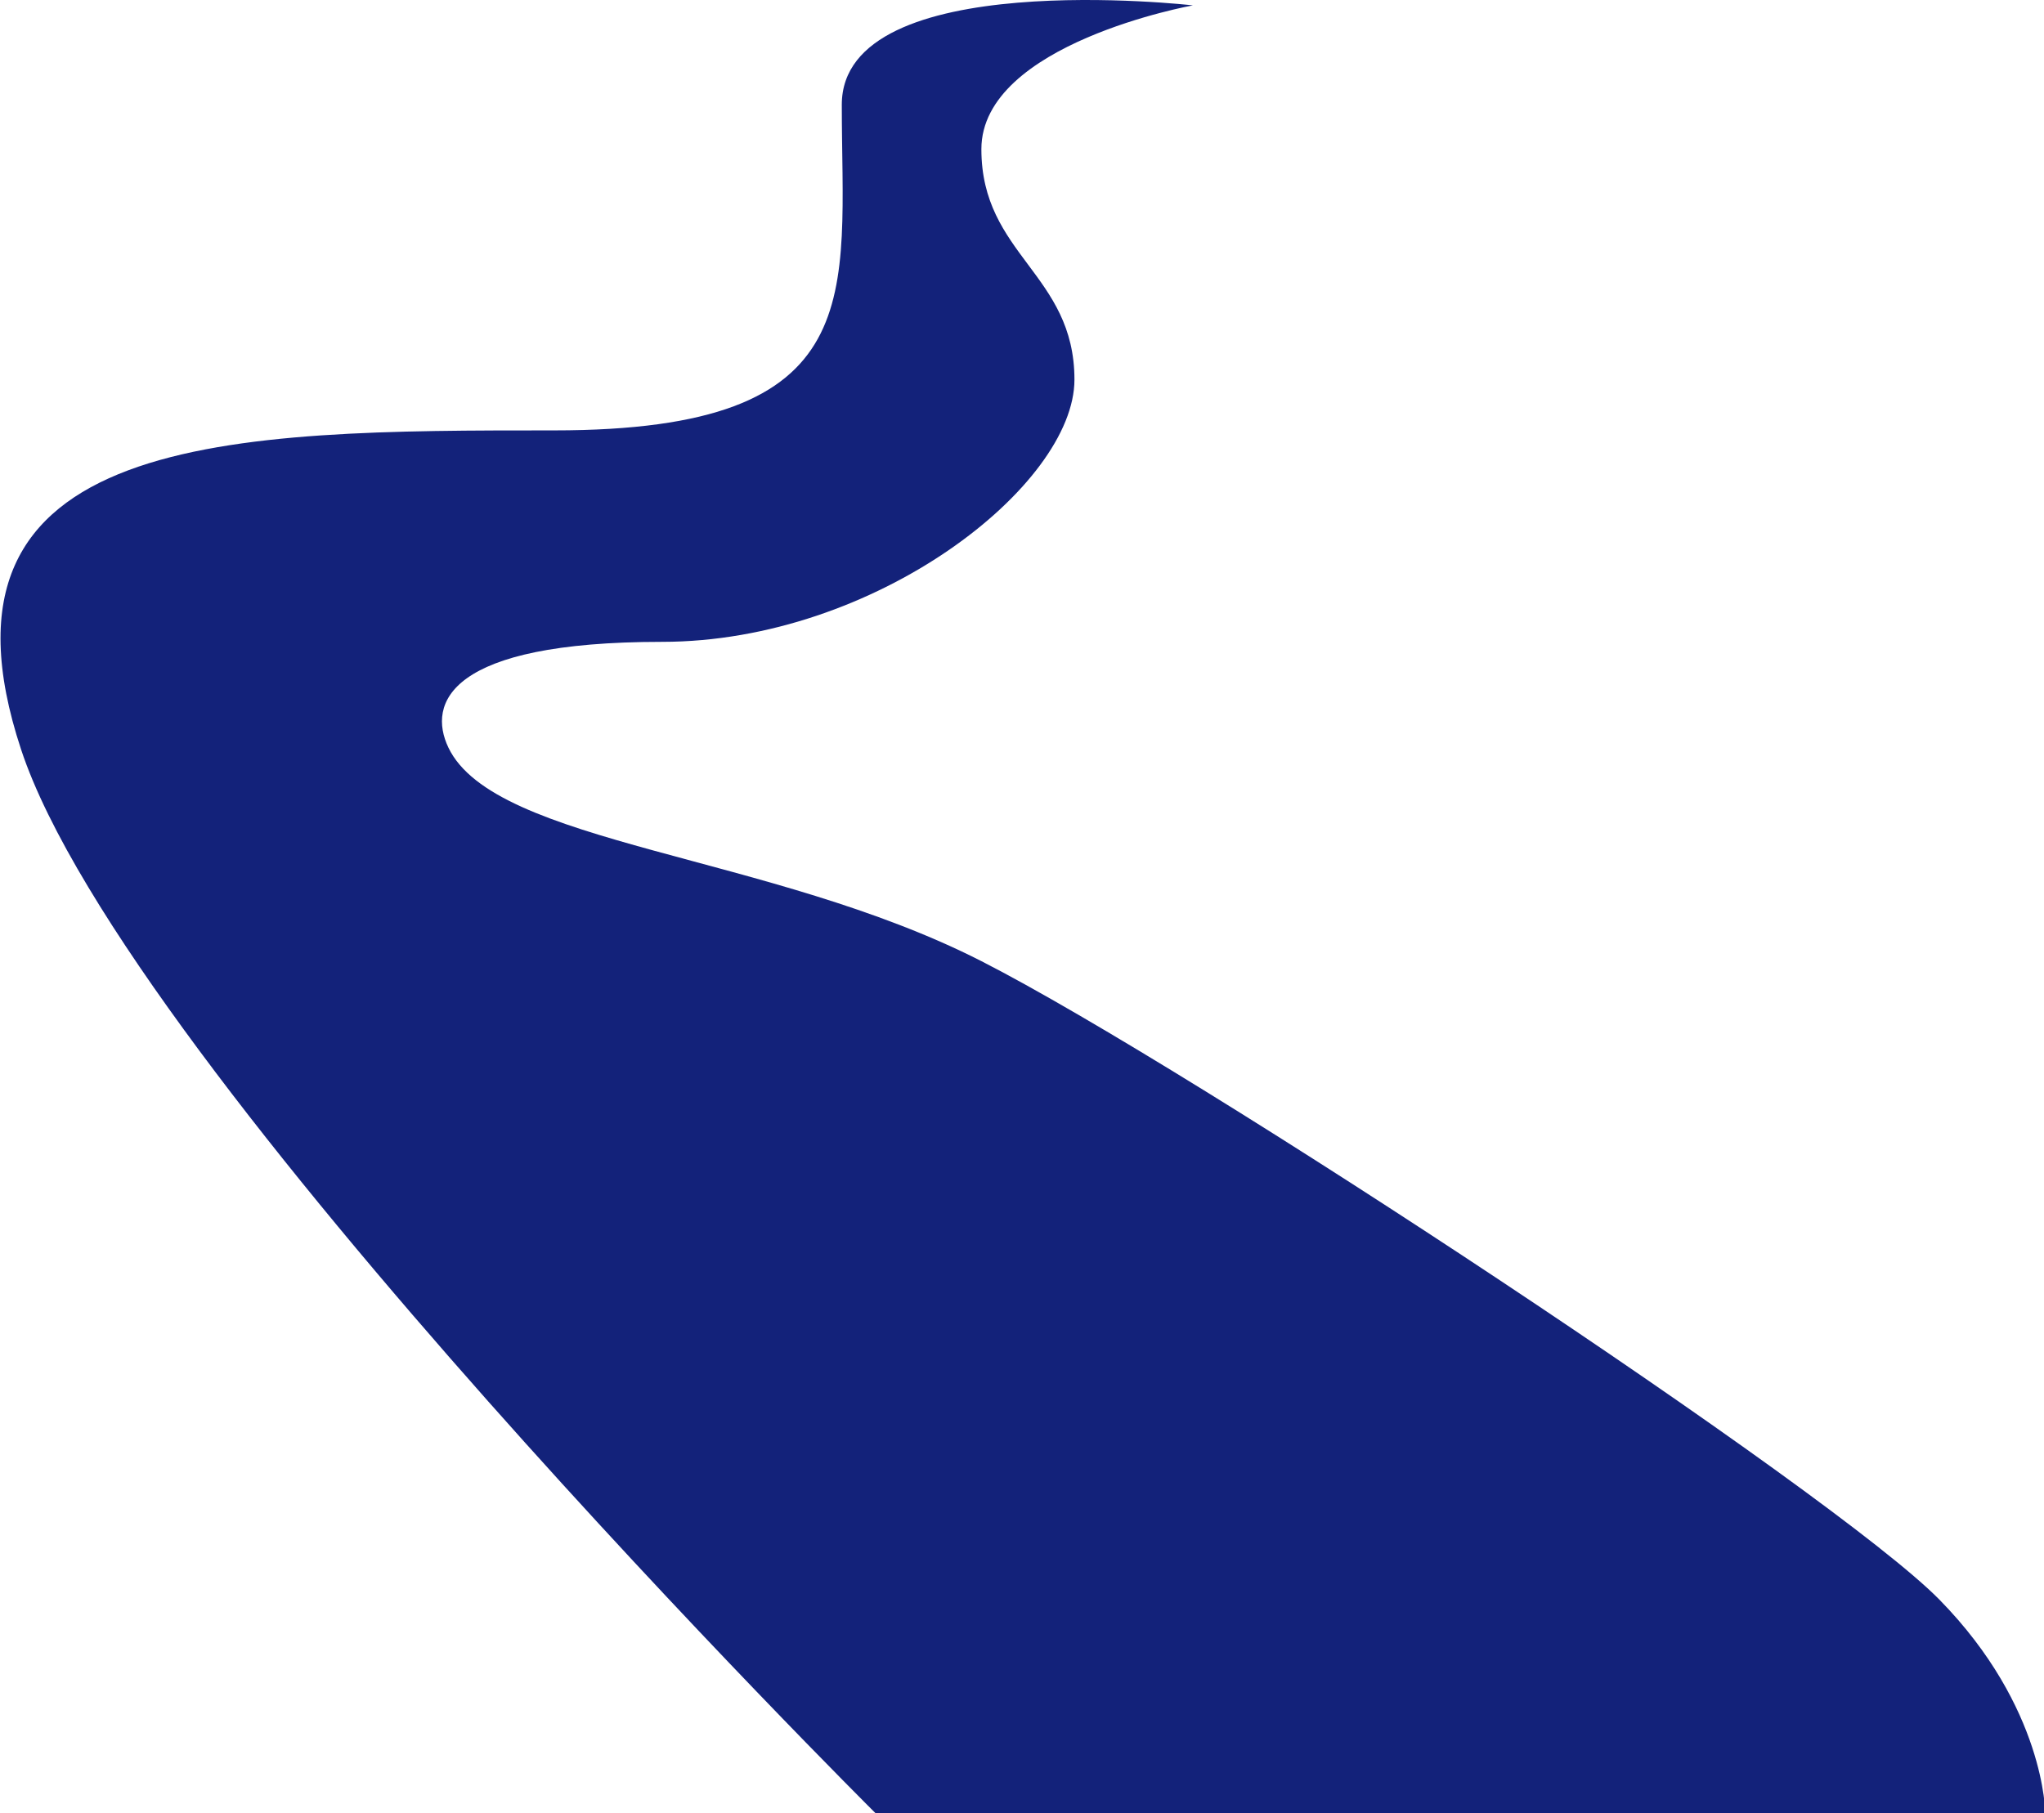 <?xml version="1.0" standalone="no"?><!DOCTYPE svg PUBLIC "-//W3C//DTD SVG 1.1//EN" "http://www.w3.org/Graphics/SVG/1.1/DTD/svg11.dtd"><svg t="1727752807661" class="icon" viewBox="0 0 1154 1024" version="1.1" xmlns="http://www.w3.org/2000/svg" p-id="5923" xmlns:xlink="http://www.w3.org/1999/xlink" width="225.391" height="200"><path d="M673.483 3.029S475.259-19.659 475.259 59.153c0 107.471 17.912 183.894-162.4 183.894S-47.765 243.047 11.941 423.359s482.424 600.641 482.424 600.641h660.347s0-59.706-59.706-120.606-421.524-299.724-540.936-360.624-274.647-65.676-300.918-120.606c-11.941-25.076 0-59.706 120.606-59.706s232.853-88.365 232.853-148.071-52.541-70.453-52.541-130.159 119.412-81.2 119.412-81.2z" fill="#13227a" p-id="5924"></path></svg>